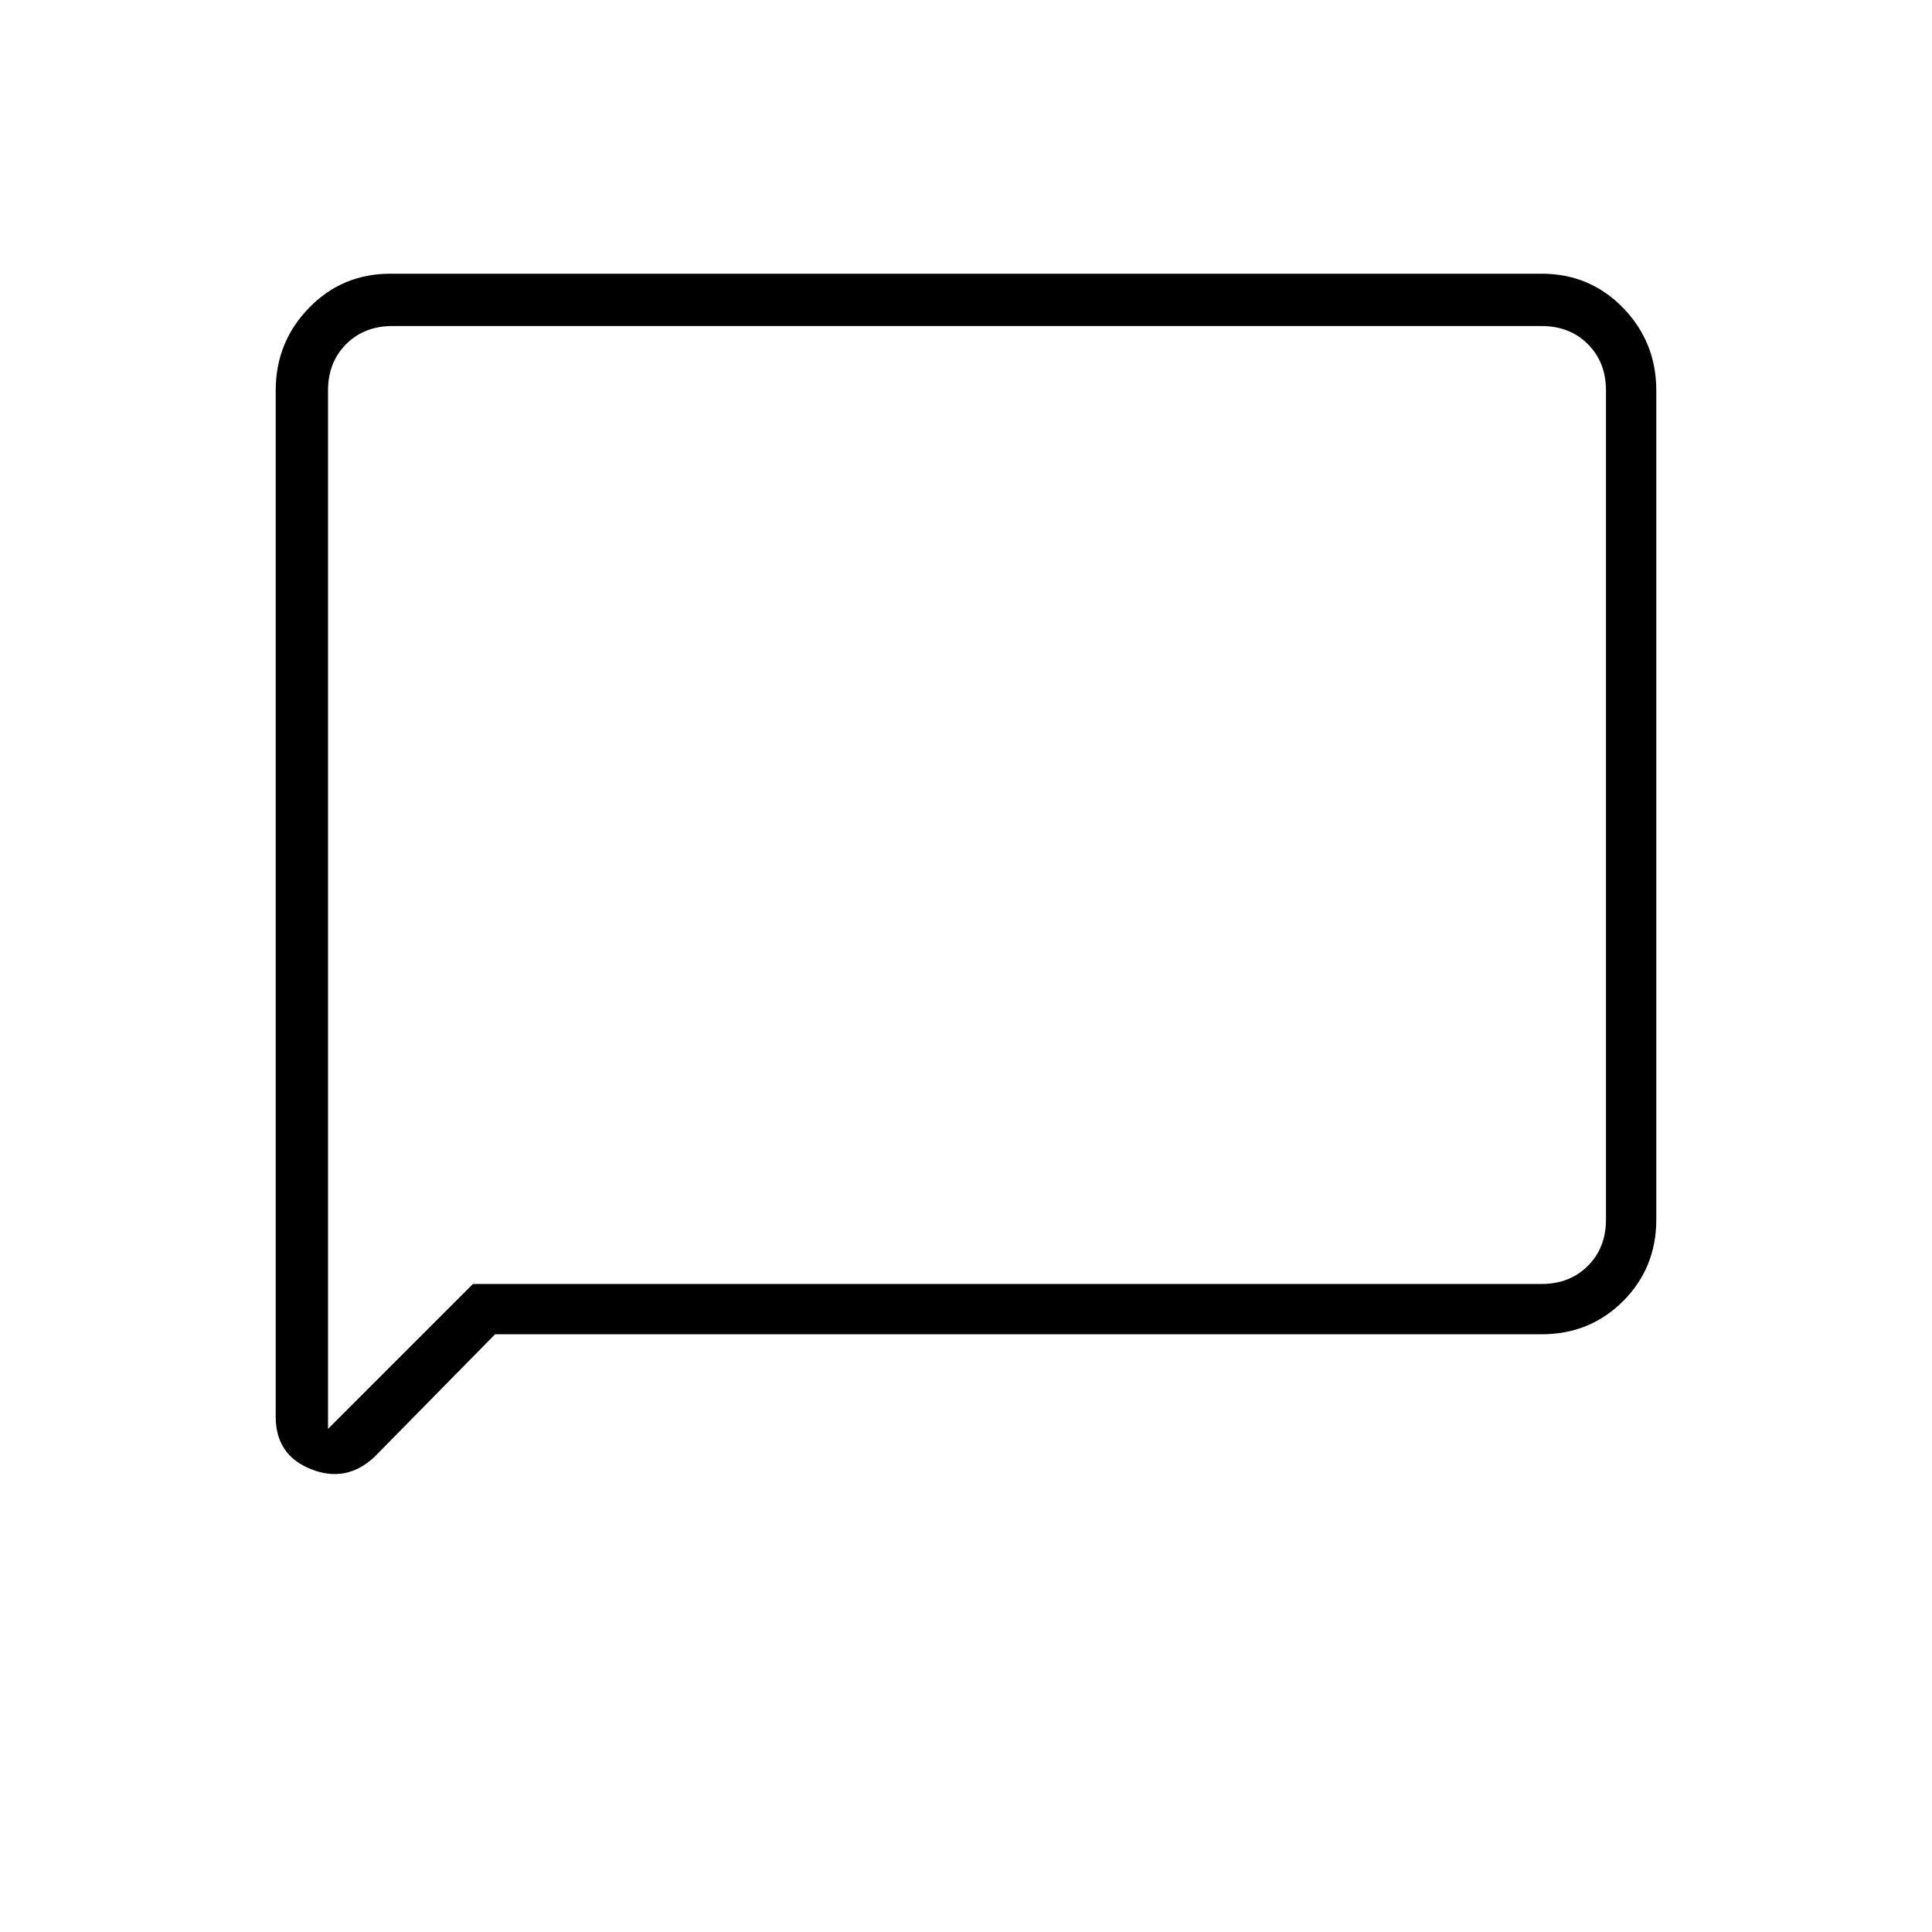 <svg xmlns="http://www.w3.org/2000/svg" height="24" width="24"><path d="M3.425 17.6V4.85Q3.425 4.25 3.838 3.825Q4.25 3.4 4.85 3.4H19.15Q19.75 3.4 20.163 3.825Q20.575 4.25 20.575 4.85V15.15Q20.575 15.75 20.163 16.163Q19.75 16.575 19.15 16.575H6.15L4.65 18.1Q4.3 18.425 3.862 18.25Q3.425 18.075 3.425 17.6ZM4.075 17.75 5.875 15.95H19.15Q19.5 15.95 19.725 15.725Q19.95 15.5 19.95 15.15V4.85Q19.95 4.5 19.725 4.275Q19.5 4.05 19.15 4.05H4.875Q4.525 4.05 4.3 4.275Q4.075 4.5 4.075 4.85ZM4.075 4.85Q4.075 4.5 4.075 4.275Q4.075 4.05 4.075 4.05Q4.075 4.05 4.075 4.275Q4.075 4.5 4.075 4.85V15.15Q4.075 15.5 4.075 15.725Q4.075 15.95 4.075 15.95V17.75Z"/></svg>